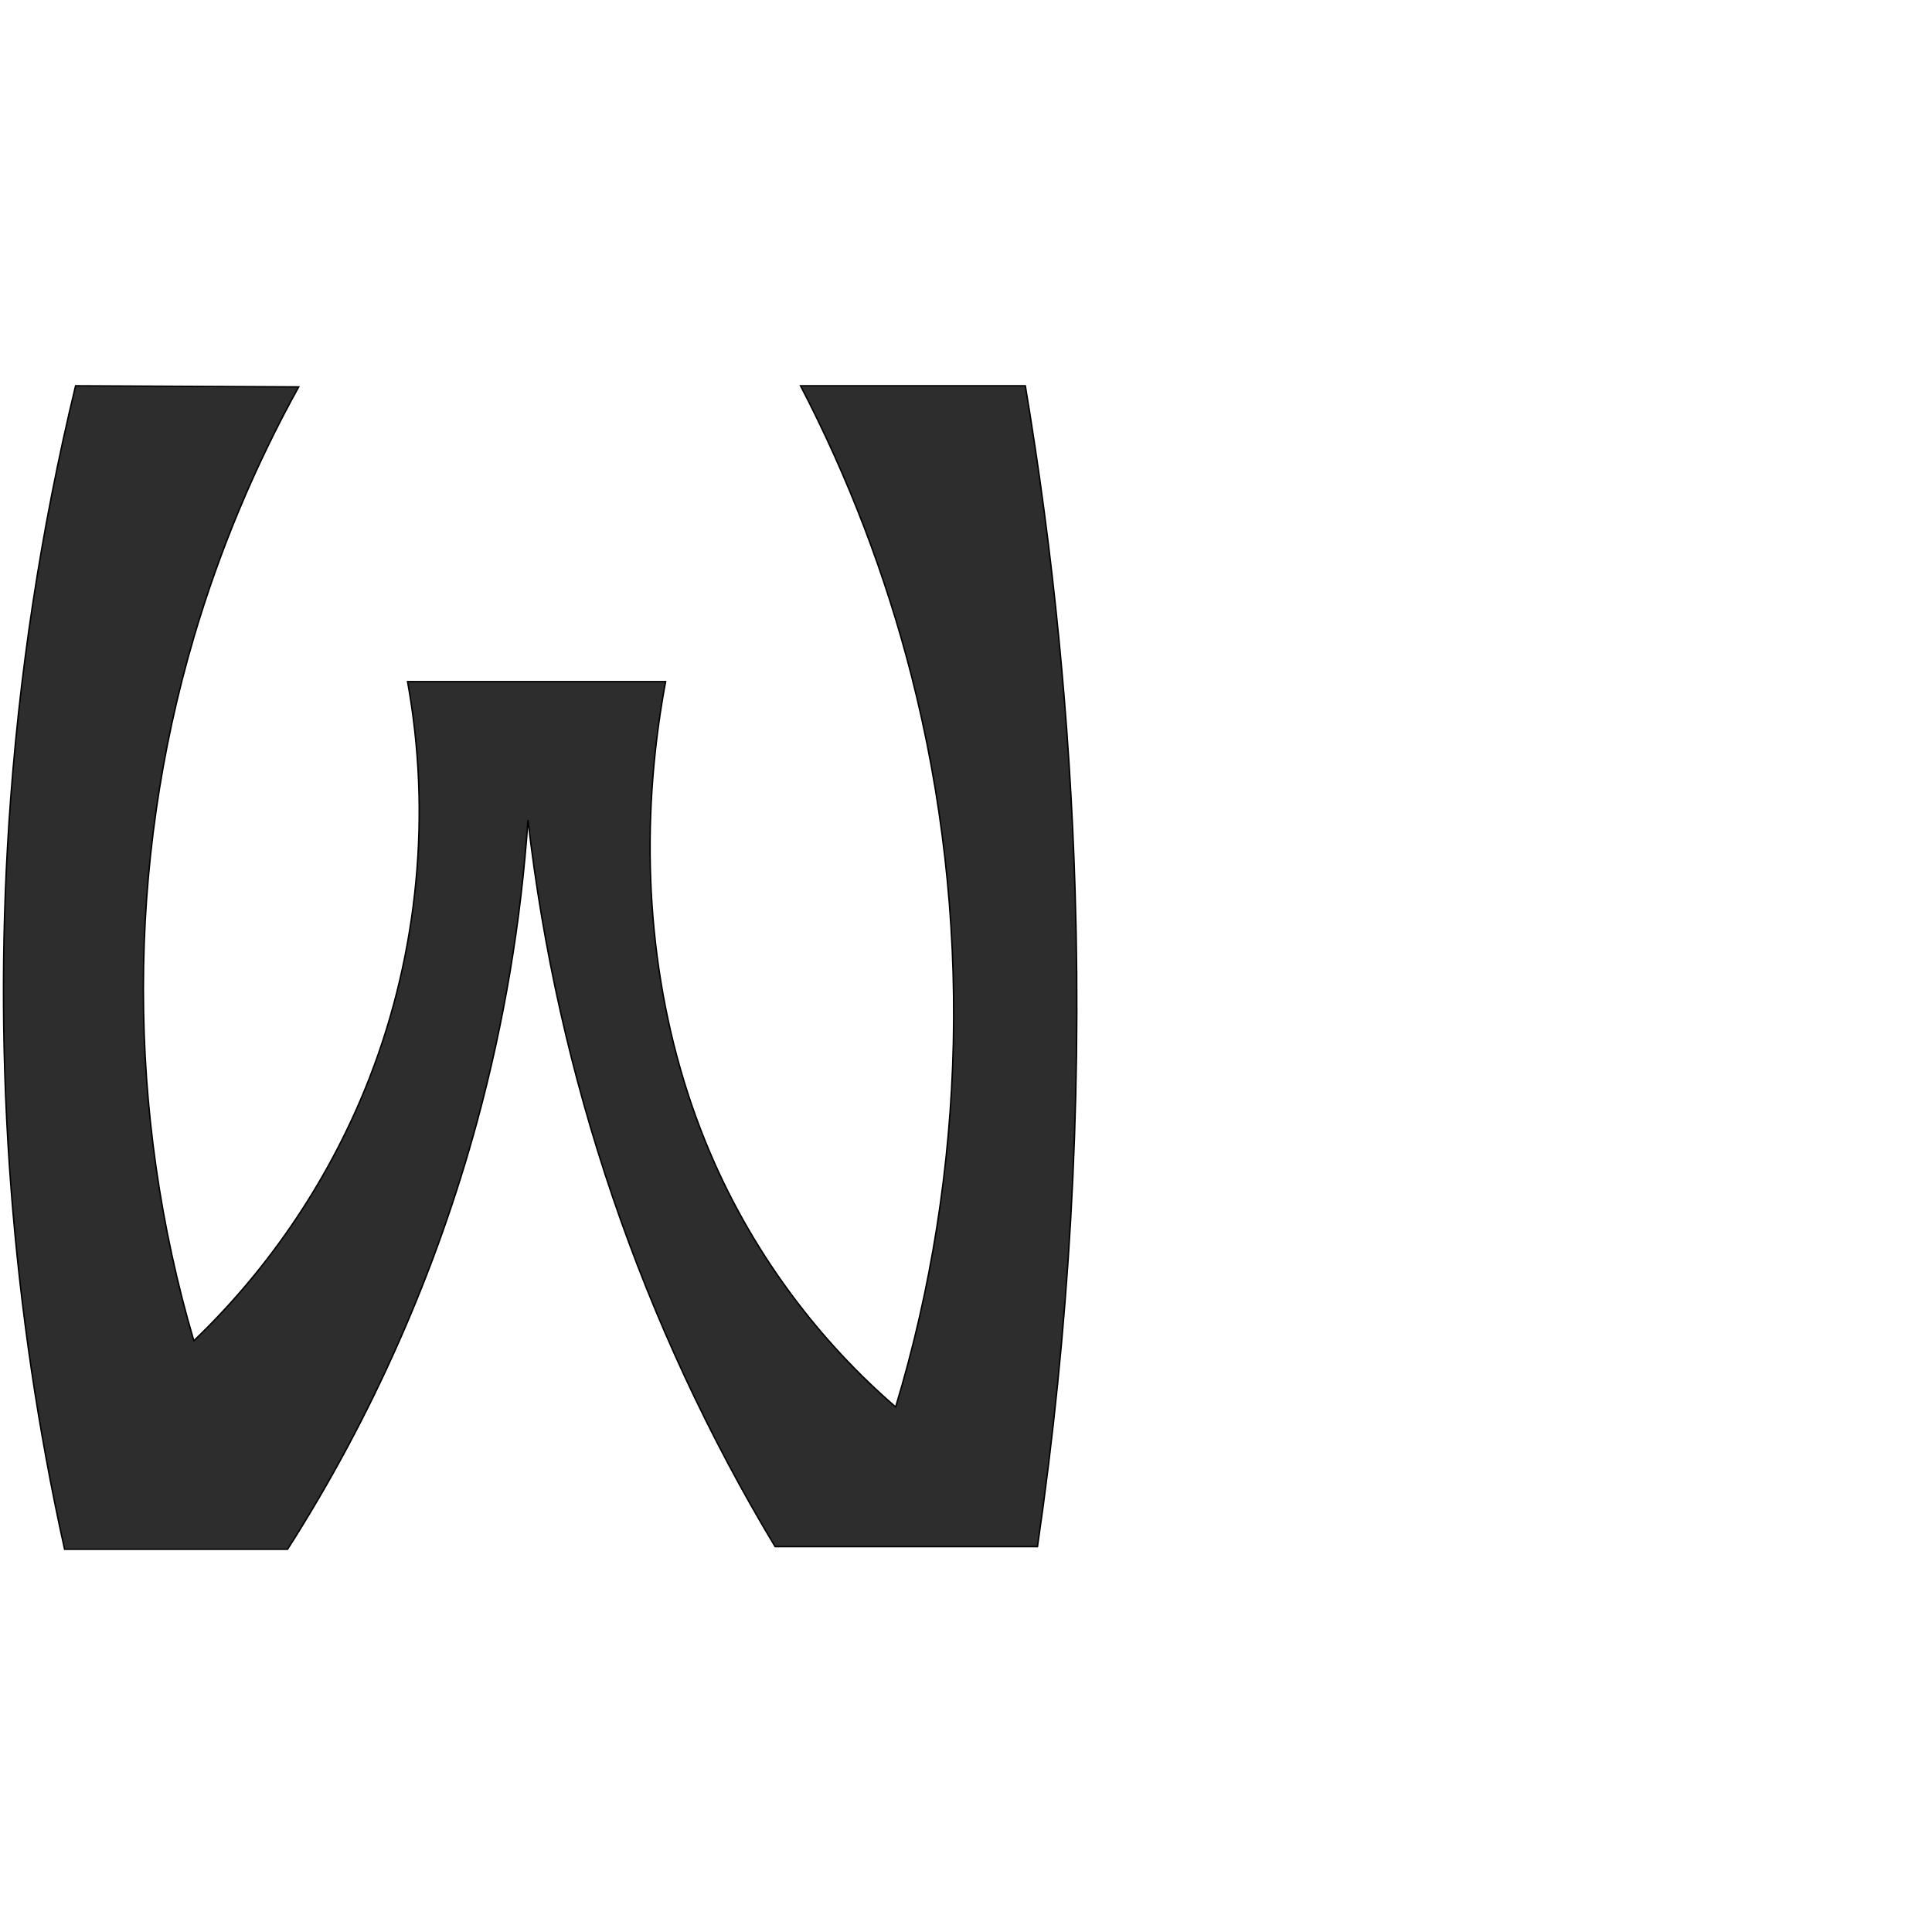 <?xml version="1.0" encoding="UTF-8" standalone="no"?>
<svg
   xmlns:dc="http://purl.org/dc/elements/1.1/"
   xmlns:cc="http://creativecommons.org/ns#"
   xmlns:rdf="http://www.w3.org/1999/02/22-rdf-syntax-ns#"
   xmlns:svg="http://www.w3.org/2000/svg"
   xmlns="http://www.w3.org/2000/svg"
   xmlns:sodipodi="http://sodipodi.sourceforge.net/DTD/sodipodi-0.dtd"
   xmlns:inkscape="http://www.inkscape.org/namespaces/inkscape"
   xml:space="preserve"
   width="1000"
   height="1000"
   version="1.1"
   style="clip-rule:evenodd;fill-rule:evenodd;image-rendering:optimizeQuality;shape-rendering:geometricPrecision;text-rendering:geometricPrecision"
   viewBox="0 0 1000 1000"
   id="svg10"
   sodipodi:docname="w.svg"
   inkscape:version="1.0.1 (3bc2e813f5, 2020-09-07)"><sodipodi:namedview
   pagecolor="#ffffff"
   bordercolor="#666666"
   borderopacity="1"
   objecttolerance="10"
   gridtolerance="10"
   guidetolerance="10"
   inkscape:pageopacity="0"
   inkscape:pageshadow="2"
   inkscape:window-width="1920"
   inkscape:window-height="1015"
   id="namedview12"
   showgrid="false"
   inkscape:zoom="0.84890884"
   inkscape:cx="508.28087"
   inkscape:cy="375.97509"
   inkscape:window-x="1920"
   inkscape:window-y="0"
   inkscape:window-maximized="1"
   inkscape:current-layer="svg10"
   showguides="true"
   inkscape:guide-bbox="true"
   inkscape:document-rotation="0"><sodipodi:guide
   position="0,1000"
   orientation="0,1"
   id="guide16"
   inkscape:label=""
   inkscape:locked="true"
   inkscape:color="rgb(0,0,255)" /><sodipodi:guide
   position="1763.312,2036.169"
   orientation="1000,0"
   id="guide18" /><sodipodi:guide
   position="0,200"
   orientation="0,1"
   id="guide20"
   inkscape:label="base"
   inkscape:locked="true"
   inkscape:color="rgb(0,0,255)" /><inkscape:grid
   type="xygrid"
   id="grid24"
   originx="-473.376"
   originy="-489.692" /><sodipodi:guide
   position="0,0"
   orientation="0,1"
   id="guide34"
   inkscape:label="bottom"
   inkscape:locked="true"
   inkscape:color="rgb(0,0,255)" /><sodipodi:guide
   position="225.051,1693.319"
   orientation="0,1"
   id="guide44"
   inkscape:label=""
   inkscape:locked="false"
   inkscape:color="rgb(0,0,255)" /><sodipodi:guide
   position="0,900"
   orientation="0,1"
   id="guide46"
   inkscape:label=""
   inkscape:locked="true"
   inkscape:color="rgb(0,0,255)" /><sodipodi:guide
   position="562.319,542.437"
   orientation="1,0"
   id="guide841"
   inkscape:label="width" />    <sodipodi:guide
   position="236.775,799.743"
   orientation="0,-1"
   id="guide853" /></sodipodi:namedview>
 <defs
   id="defs4"><inkscape:path-effect
   effect="spiro"
   id="path-effect853"
   is_visible="true"
   lpeversion="1" /><inkscape:path-effect
   effect="spiro"
   id="path-effect928"
   is_visible="true"
   lpeversion="1" /><inkscape:path-effect
   effect="spiro"
   id="path-effect921"
   is_visible="true"
   lpeversion="1" /><inkscape:path-effect
   effect="spiro"
   id="path-effect917"
   is_visible="true"
   lpeversion="1" /><inkscape:path-effect
   effect="spiro"
   id="path-effect849"
   is_visible="true"
   lpeversion="1" /><inkscape:path-effect
   effect="spiro"
   id="path-effect851"
   is_visible="true"
   lpeversion="1" />
  <style
   type="text/css"
   id="style2">
   <![CDATA[
    .fil0 {fill:#EF7F1A;fill-rule:nonzero}
   ]]>
  </style>
 <inkscape:path-effect
   effect="spiro"
   id="path-effect1214"
   is_visible="true"
   lpeversion="1" /><inkscape:path-effect
   effect="spiro"
   id="path-effect1195"
   is_visible="true"
   lpeversion="1" /><inkscape:path-effect
   effect="spiro"
   id="path-effect992"
   is_visible="true"
   lpeversion="1" /><inkscape:path-effect
   effect="spiro"
   id="path-effect1060"
   is_visible="true"
   lpeversion="1" /><inkscape:path-effect
   effect="spiro"
   id="path-effect1047"
   is_visible="true"
   lpeversion="1" /><inkscape:path-effect
   effect="spiro"
   id="path-effect1085"
   is_visible="true"
   lpeversion="1" /><inkscape:path-effect
   effect="spiro"
   id="path-effect1286"
   is_visible="true"
   lpeversion="1" /><inkscape:path-effect
   effect="spiro"
   id="path-effect117"
   is_visible="true"
   lpeversion="1" /></defs>
 
<path
   style="clip-rule:evenodd;fill:#2d2d2d;fill-rule:nonzero;stroke:#000000;stroke-width:0.741px;stroke-linecap:butt;stroke-linejoin:miter;stroke-opacity:1;image-rendering:optimizeQuality;shape-rendering:geometricPrecision;text-rendering:geometricPrecision"
   d="M 154.596,200.257 39.13,199.678 C 21.158,274.029 9.597,349.928 4.619,426.258 -3.583,551.996 6.152,678.89 33.436,801.906 H 148.836 c 43.663,-68.326 76.888,-143.309 98.171,-221.552 13.858,-50.947 22.673,-103.265 26.274,-155.94 7.592,66.386 22.323,131.953 43.858,195.206 21.472,63.068 49.705,123.831 84.061,180.913 h 135.795 c 16.414,-112.37 22.935,-226.184 19.462,-339.694 -2.677,-87.502 -11.287,-174.822 -25.75,-261.161 H 414.366 c 24.784,47.63 44.09,98.109 57.414,150.121 31.704,123.755 28.838,256.176 -8.191,378.443 -39.745,-34.331 -71.855,-77.452 -93.358,-125.368 -28.967,-64.551 -38.385,-137.06 -31.7,-207.496 1.355,-14.278 3.354,-28.496 5.99,-42.594 H 210.952 c 12.396,68.154 5.613,139.692 -19.372,204.302 -19.938,51.56 -51.333,98.652 -91.258,136.887 -34.846,-118.122 -34.807,-246.305 0.111,-364.406 13.276,-44.904 31.474,-88.35 54.163,-129.311 z"
   id="path115"
   inkscape:path-effect="#path-effect117"
   inkscape:original-d="M 154.59618,200.25707 39.130022,199.67765 c 0,0 -31.662735,150.2357 -34.511293,226.58047 -4.682496,125.4965 28.817042,375.64779 28.817042,375.64779 H 148.83594 c 0,0 74.91695,-144.19584 98.17074,-221.55238 15.17488,-50.48107 26.27391,-155.9398 26.27391,-155.9398 0,0 22.37411,132.07068 43.85776,195.20646 21.42094,62.95149 84.0611,180.91283 84.0611,180.91283 h 135.79534 c 0,0 21.79009,-226.30079 19.46245,-339.69389 C 554.66199,373.3816 530.70731,199.67765 530.70731,199.67765 H 414.36598 c 0,0 54.77931,84.97836 57.41442,150.12148 6.3934,158.05323 -7.6755,388.60478 -8.19098,378.44332 -1.3909,7.64977 -73.26752,-77.29361 -93.3577,-125.36789 -26.97843,-64.55733 -27.50572,-153.6156 -31.69954,-207.49578 -1.11303,-14.29982 5.98985,-42.59421 5.98985,-42.59421 H 210.95207 c 0,0 3.52267,139.84105 -19.37176,204.30234 -18.35382,51.67682 -91.25814,136.8874 -91.25814,136.8874 0,0 -20.941482,-244.77554 0.11057,-364.40602 4.37399,-25.1463 54.16344,-129.31122 54.16344,-129.31122 z"
   sodipodi:nodetypes="ccaccacaccaccscasccaccc" /></svg>

